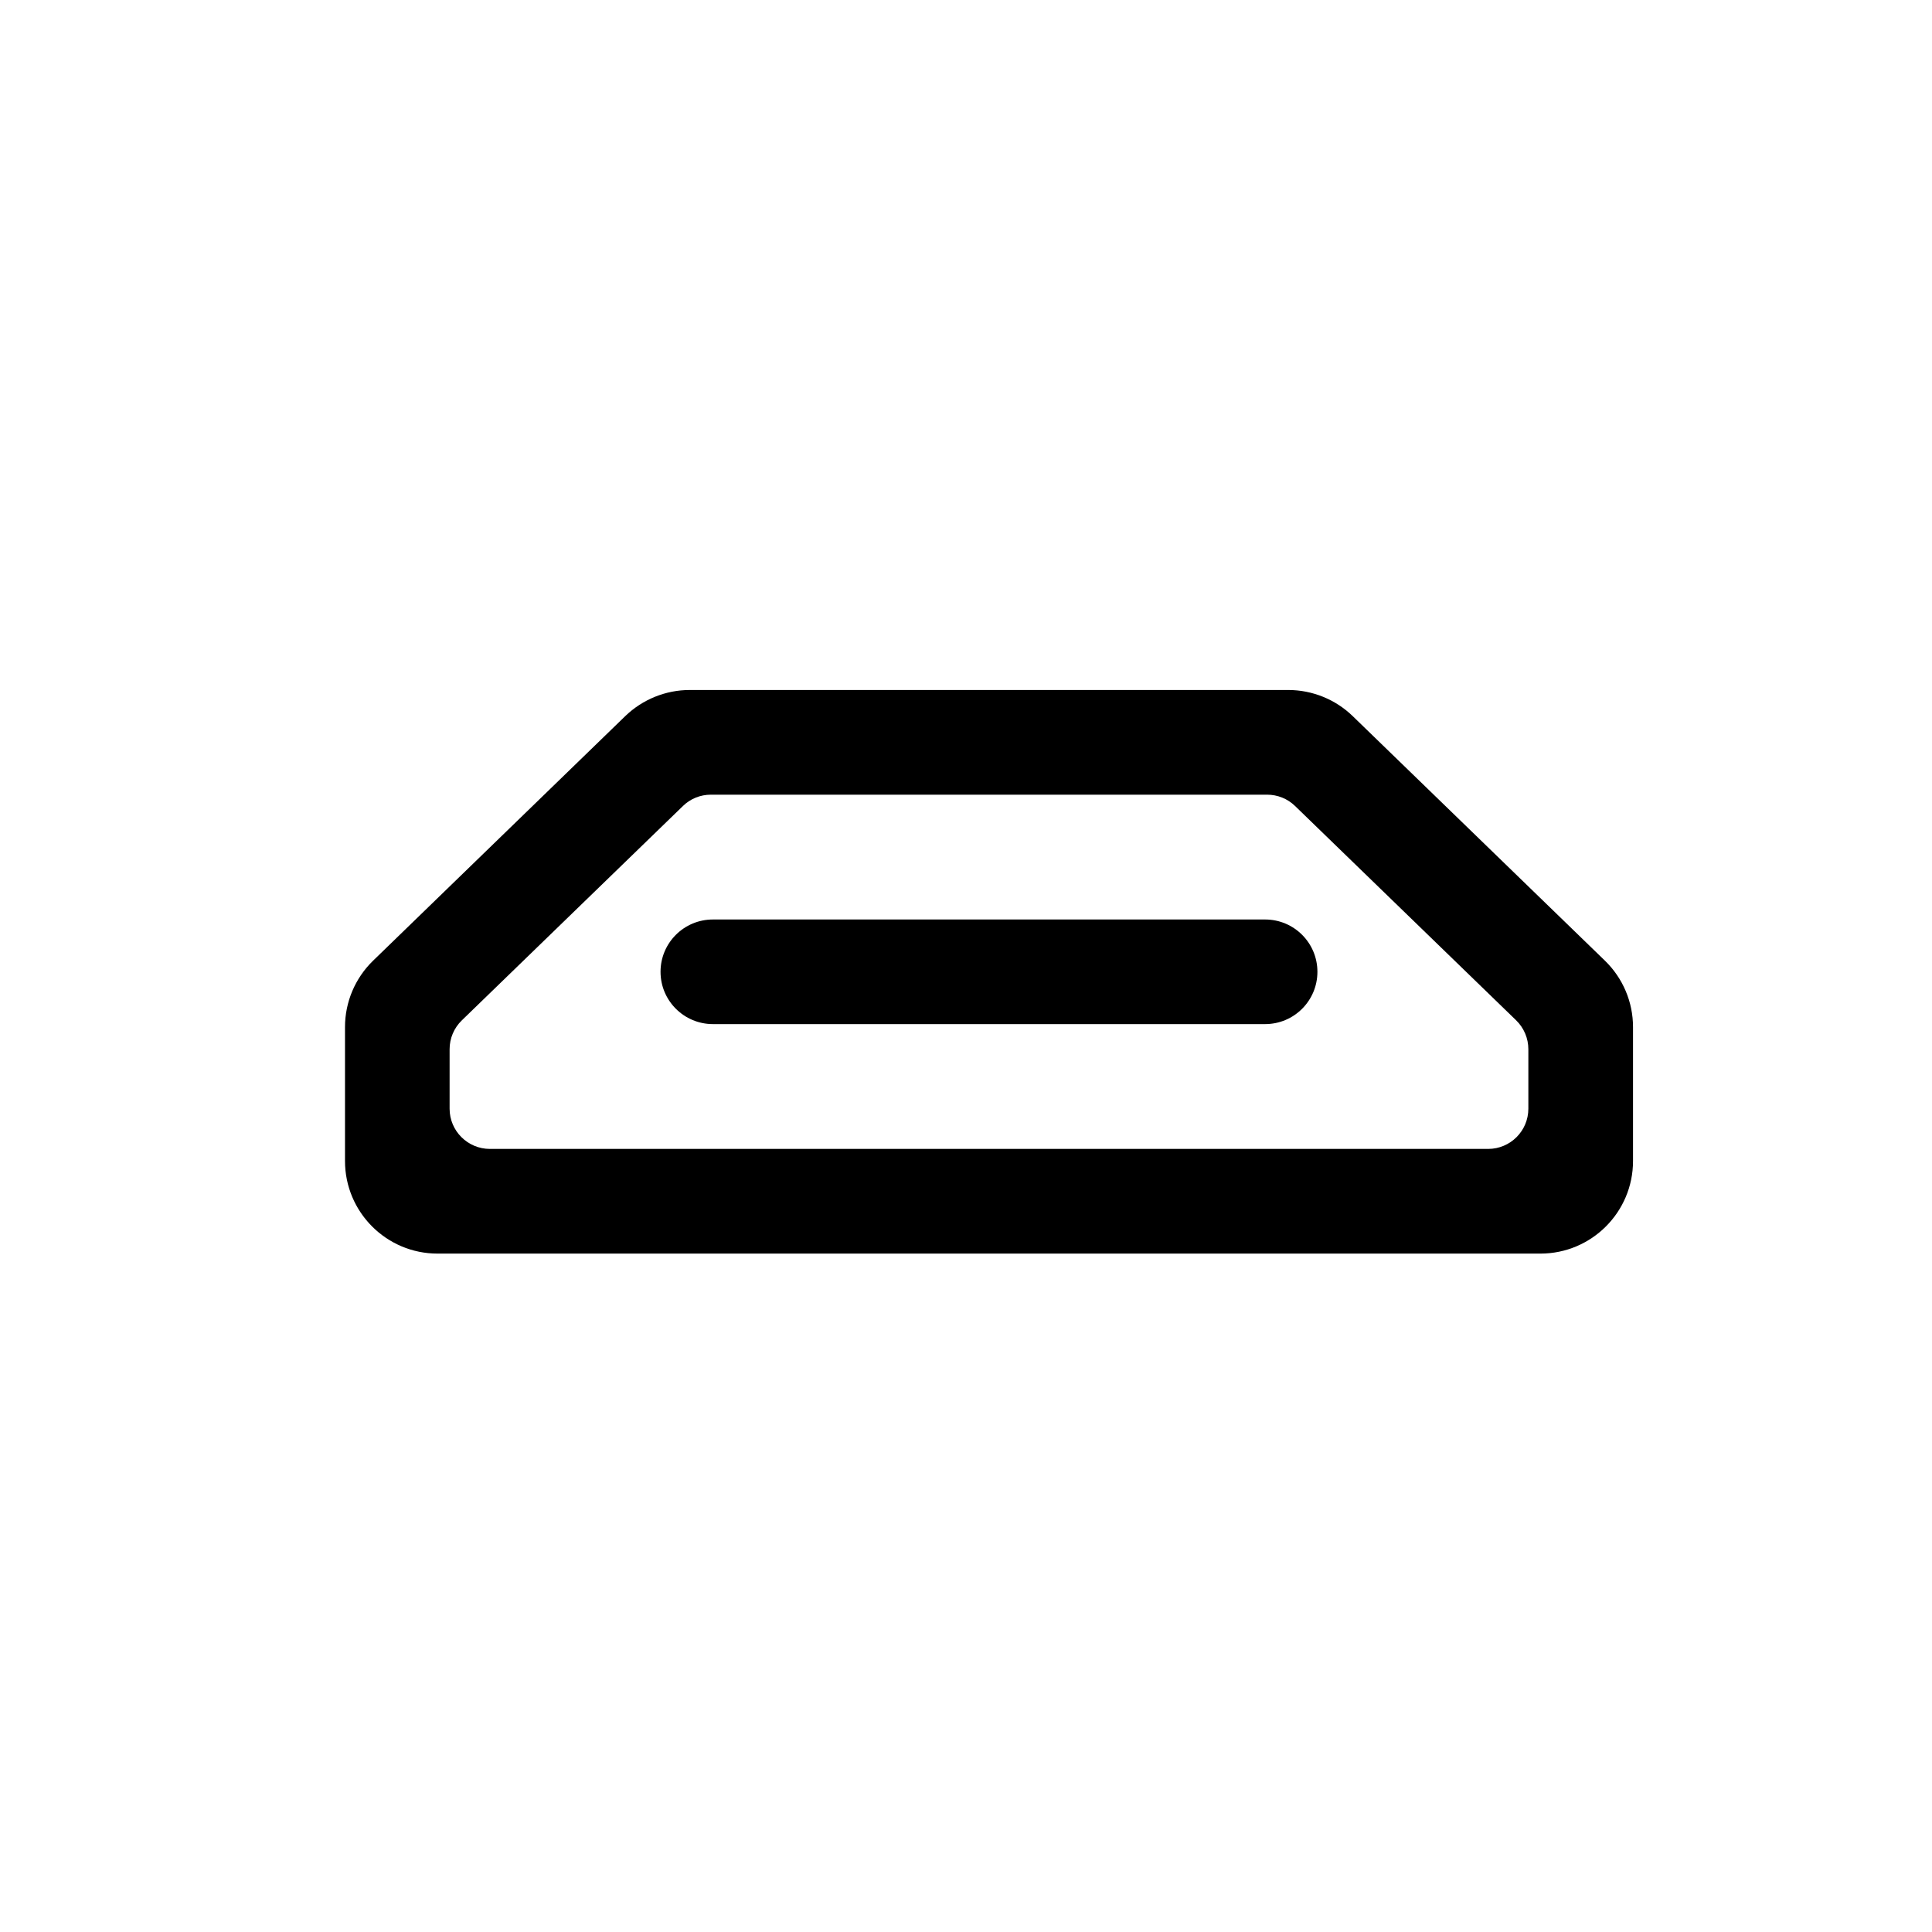 <svg width="28" height="28" viewBox="0 0 28 28" fill="none" xmlns="http://www.w3.org/2000/svg">
<path d="M10.332 13.326C9.913 13.326 9.573 13.665 9.573 14.084C9.573 14.503 9.913 14.842 10.332 14.842H18.335C18.754 14.842 19.093 14.503 19.093 14.084C19.093 13.665 18.754 13.326 18.335 13.326H10.332Z" fill="black"/>
<path fill-rule="evenodd" clip-rule="evenodd" d="M9.996 10C9.648 10 9.313 10.136 9.062 10.378L5.408 13.922C5.147 14.175 5 14.522 5 14.885V16.826C5 17.567 5.601 18.168 6.341 18.168H22.325C23.066 18.168 23.667 17.567 23.667 16.826V14.885C23.667 14.522 23.52 14.175 23.259 13.922L19.604 10.378C19.354 10.136 19.019 10 18.67 10H9.996ZM6.516 15.206C6.516 15.048 6.58 14.897 6.694 14.787L9.898 11.681C10.006 11.575 10.152 11.517 10.303 11.517H18.363C18.515 11.517 18.66 11.575 18.769 11.681L21.973 14.787C22.086 14.897 22.15 15.048 22.15 15.206V16.068C22.15 16.39 21.889 16.651 21.567 16.651H7.1C6.778 16.651 6.516 16.39 6.516 16.068V15.206Z" fill="black"/>
</svg>
